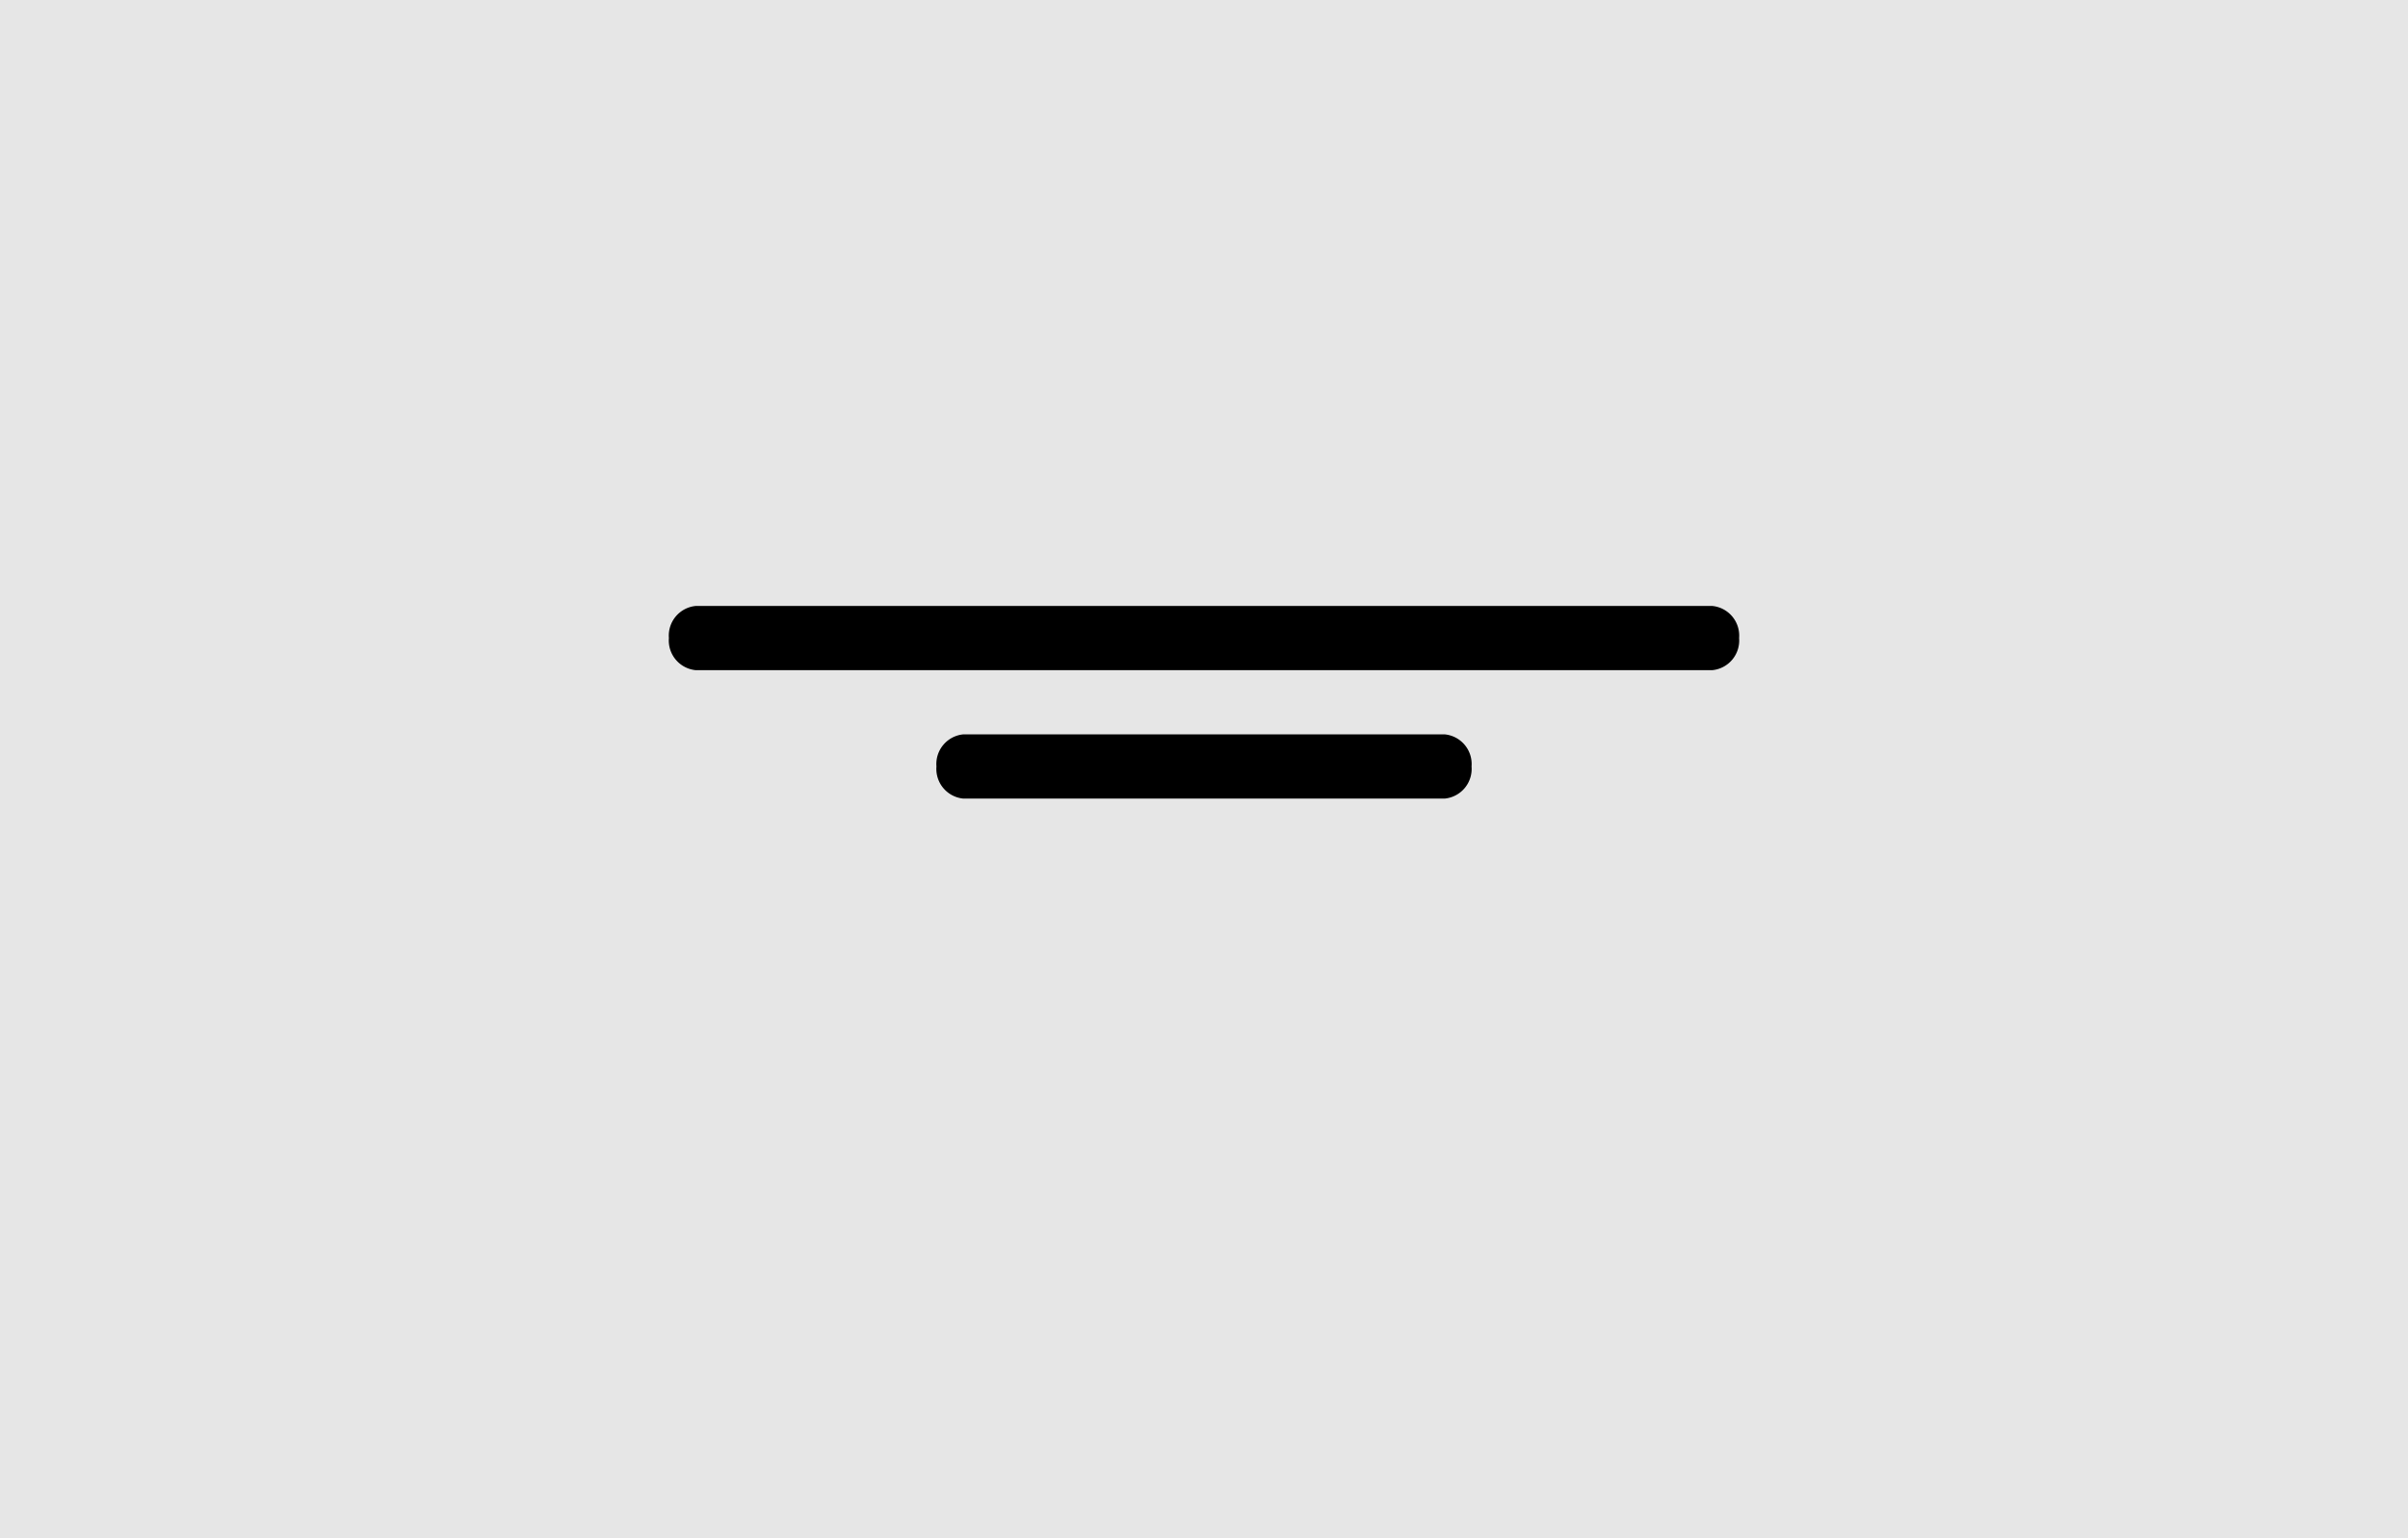 <svg id="hero-center-middle" xmlns="http://www.w3.org/2000/svg" width="180" height="115" viewBox="0 0 180 115">
  <rect id="Mask" width="180" height="115" fill="#e6e6e6"/>
  <path id="Path" d="M4,7.8H80a2.228,2.228,0,0,0,2-2.4A2.228,2.228,0,0,0,80,3H4A2.228,2.228,0,0,0,2,5.4,2.228,2.228,0,0,0,4,7.8Zm56,4.8H24A2.228,2.228,0,0,0,22,15a2.228,2.228,0,0,0,2,2.4H60A2.228,2.228,0,0,0,62,15,2.228,2.228,0,0,0,60,12.6Z" transform="translate(48 42.303)"/>
</svg>

